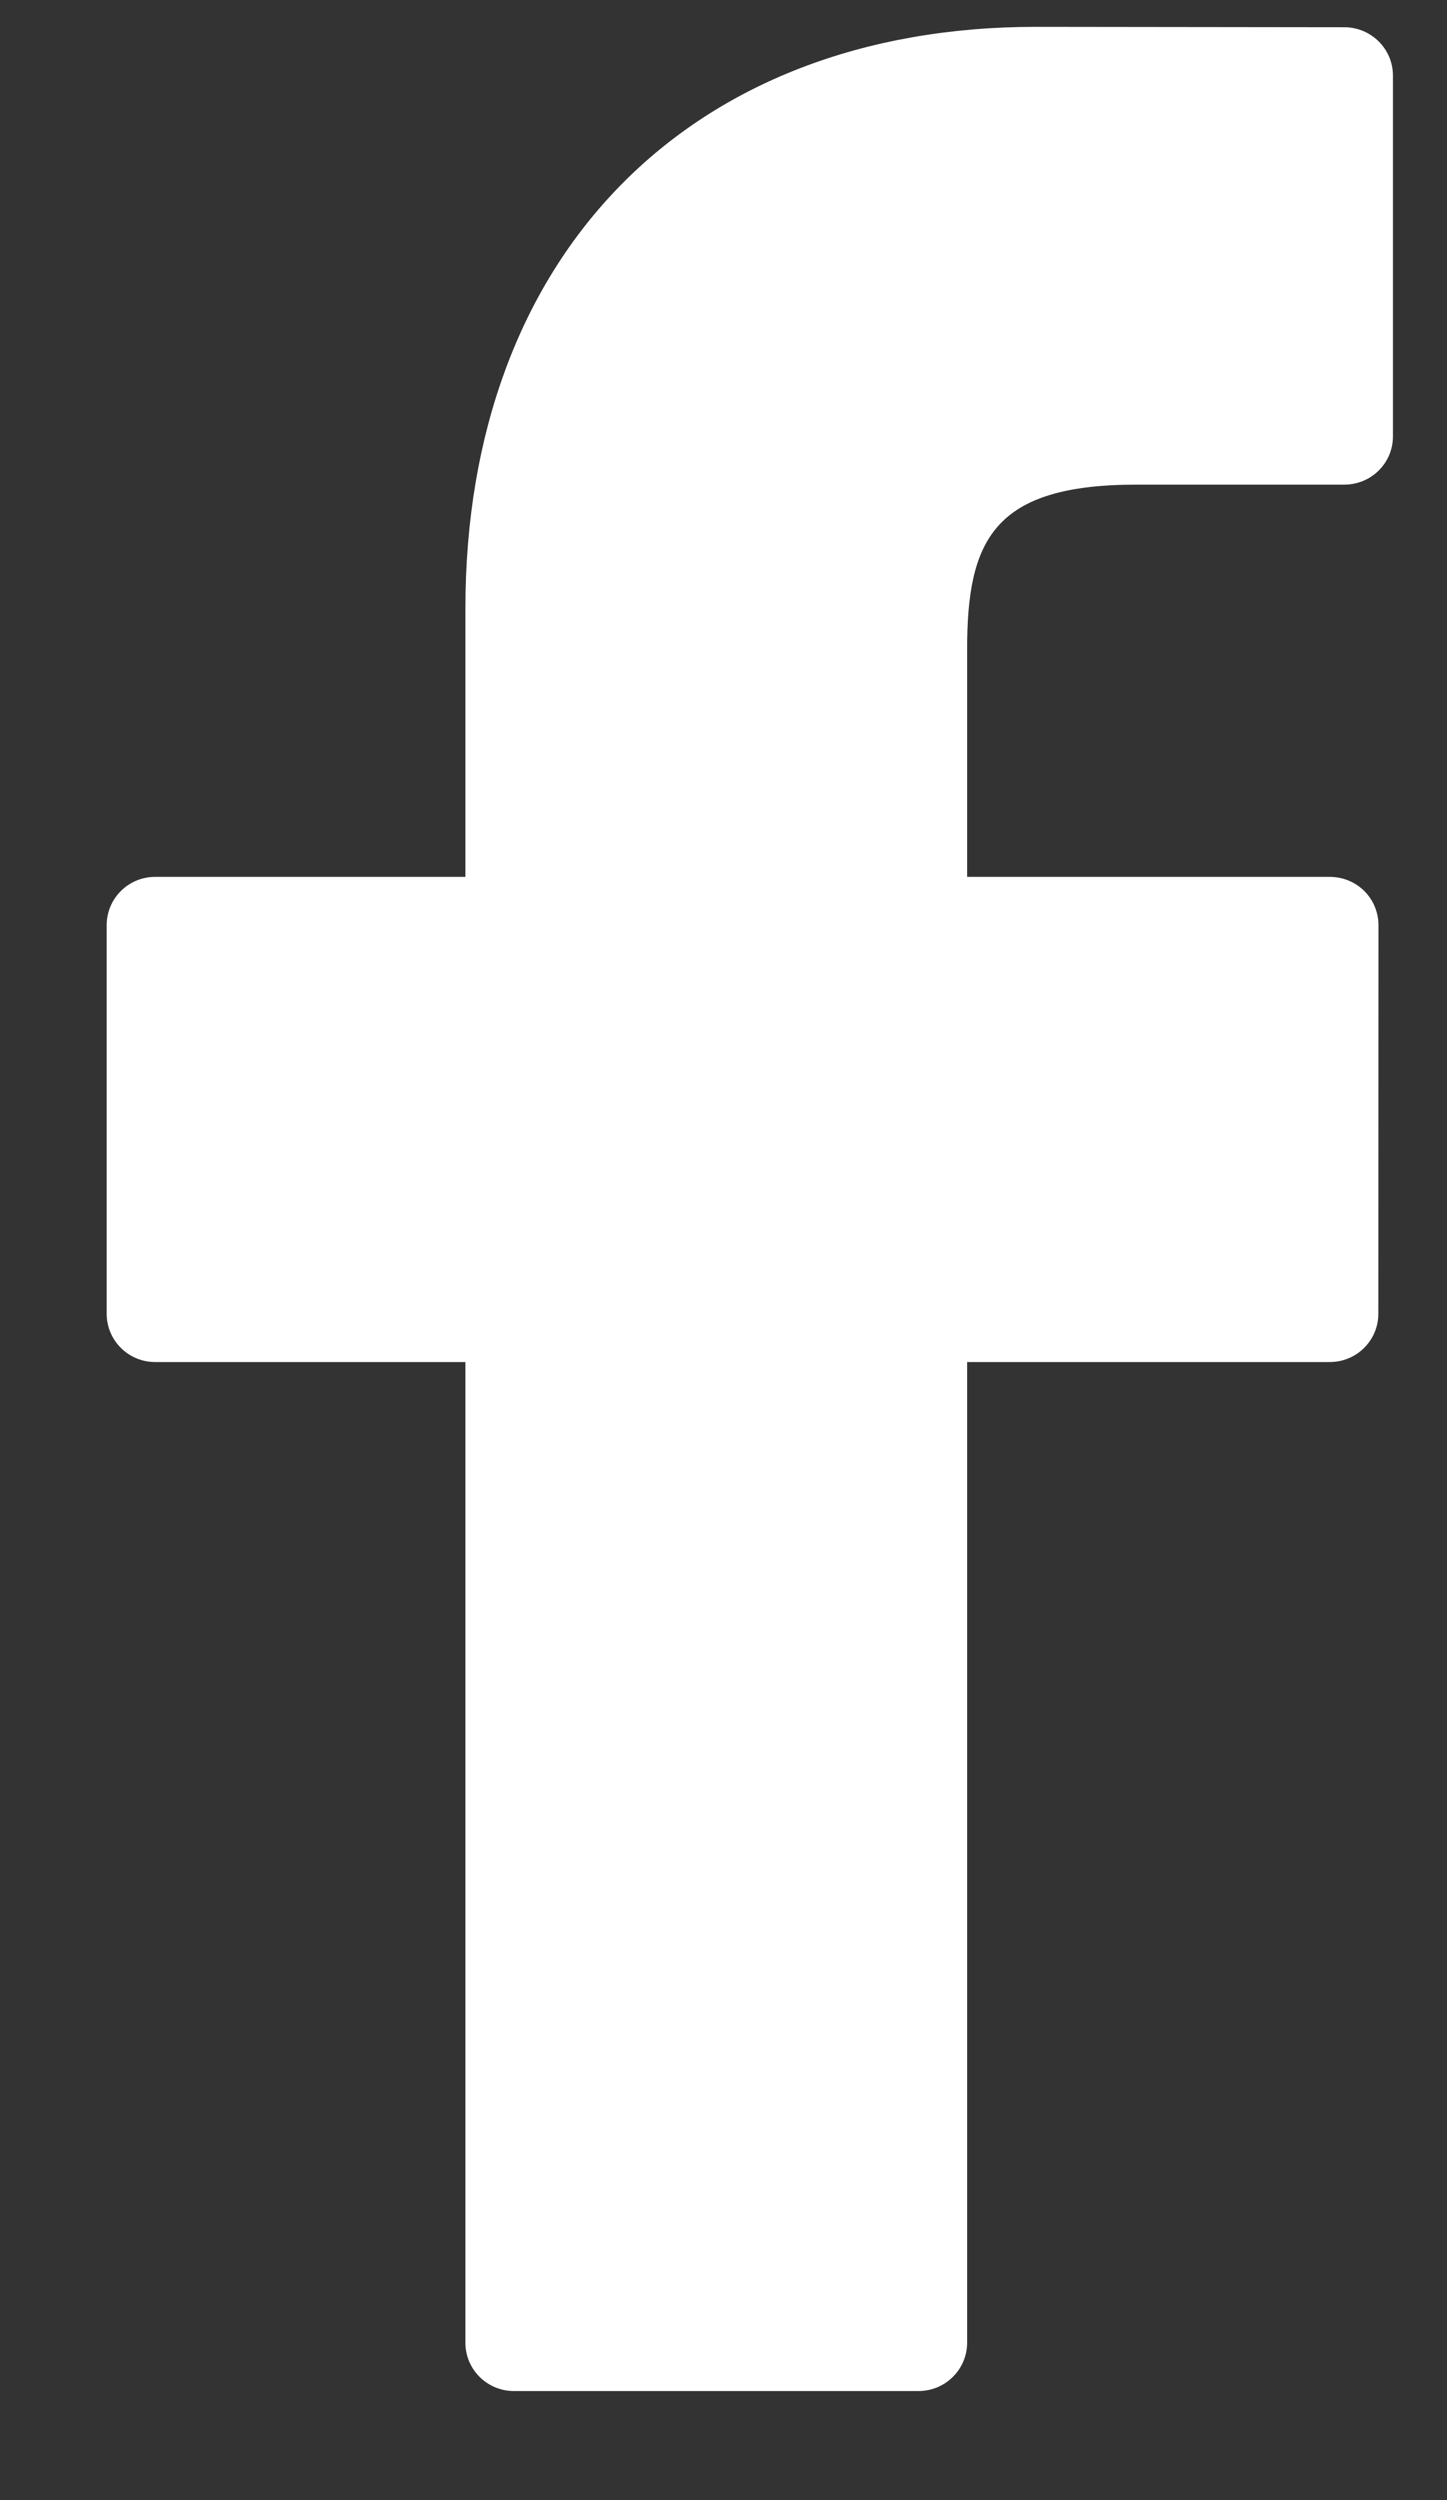 <svg width="11" height="19" viewBox="0 0 11 19" fill="none" xmlns="http://www.w3.org/2000/svg">
<rect x="0" y="0" width="11" height="19" fill="#333333" stroke="none"/>
<path d="M10.221 0.207L7.875 0.204C5.24 0.204 3.538 1.939 3.538 4.625V6.664H1.179C0.976 6.664 0.811 6.828 0.811 7.031V9.984C0.811 10.187 0.976 10.351 1.179 10.351H3.538V17.804C3.538 18.007 3.703 18.171 3.906 18.171H6.983C7.187 18.171 7.352 18.006 7.352 17.804V10.351H10.109C10.313 10.351 10.478 10.187 10.478 9.984L10.479 7.031C10.479 6.933 10.44 6.84 10.371 6.771C10.302 6.703 10.208 6.664 10.11 6.664H7.352V4.936C7.352 4.105 7.551 3.683 8.64 3.683L10.22 3.683C10.424 3.683 10.589 3.519 10.589 3.317V0.574C10.589 0.372 10.424 0.208 10.221 0.207Z" fill="white"/>
</svg>
